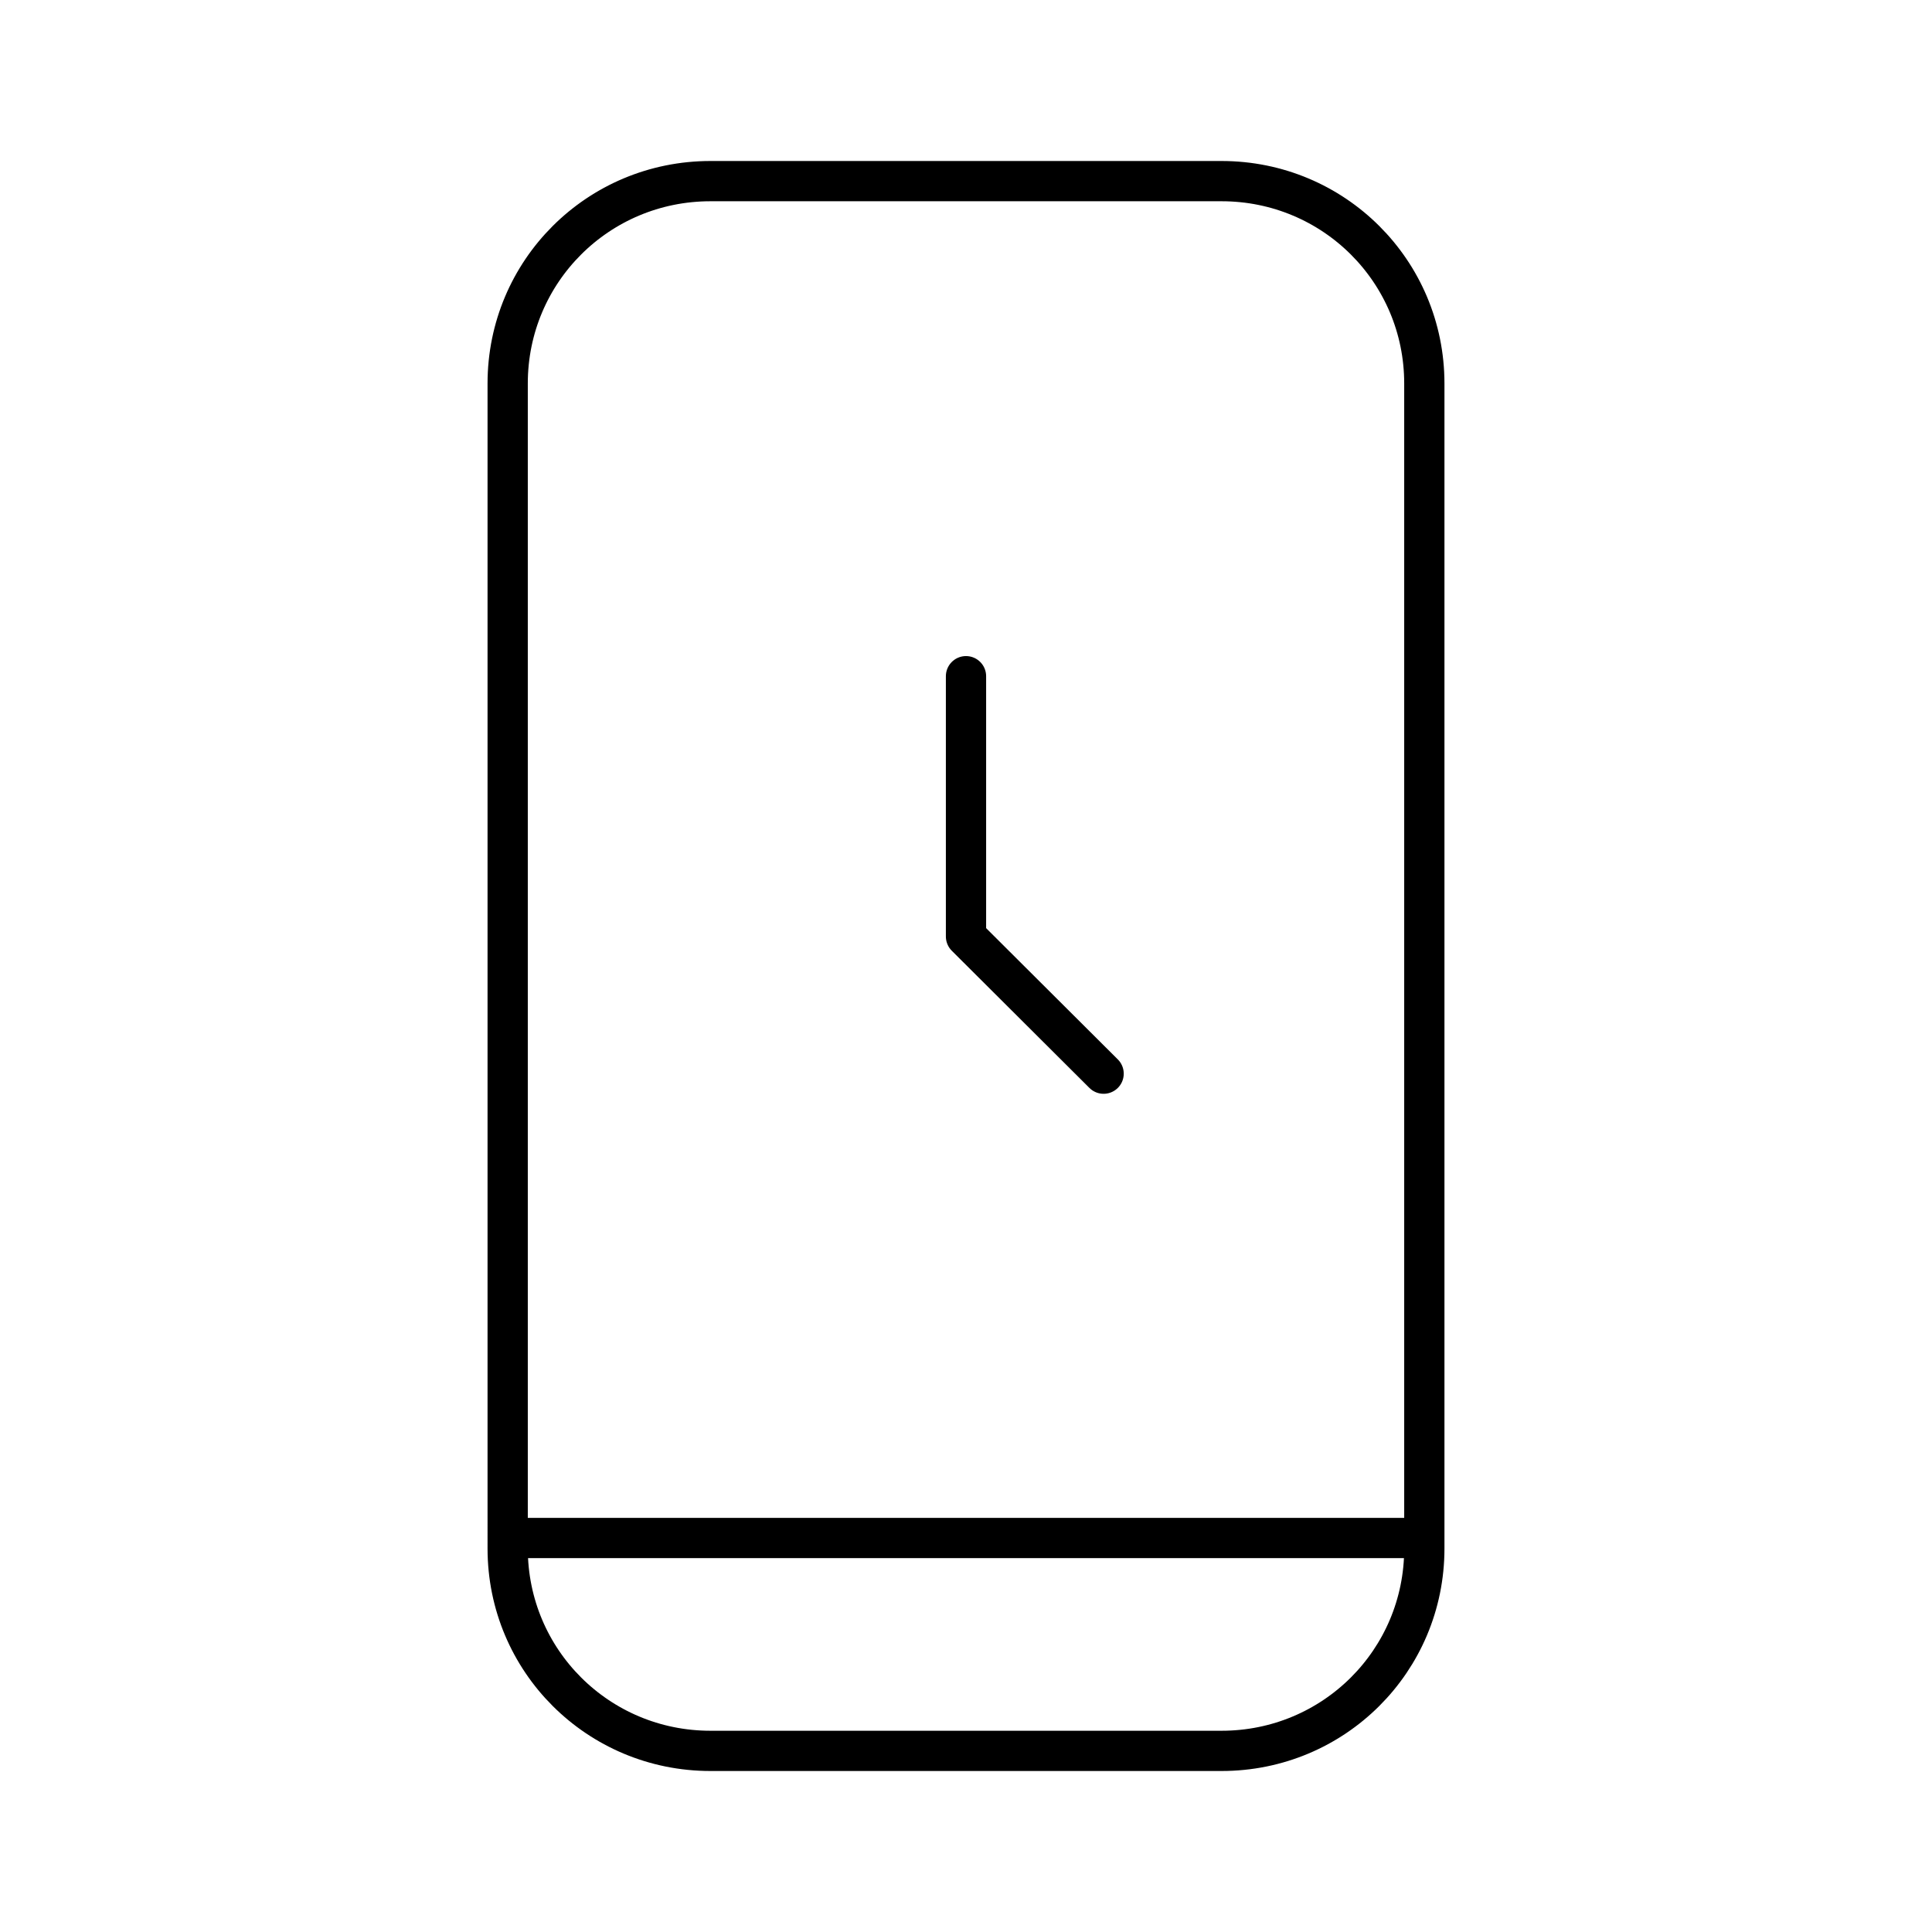 <?xml version="1.0" encoding="UTF-8"?><svg id="b" xmlns="http://www.w3.org/2000/svg" viewBox="0 0 48 48"><defs><style>.f{fill:none;stroke:#000;stroke-linecap:round;stroke-linejoin:round;}</style></defs><path class="f" d="M17.651,4.5h12.698c2.791,0,5.038,2.242,5.038,5.027v28.946c0,2.785-2.247,5.027-5.038,5.027h-12.698c-2.791,0-5.038-2.242-5.038-5.027V9.527c0-2.785,2.247-5.027,5.038-5.027M12.7,38.211h22.601"/><path class="f" d="M24,16.8v6.467l3.419,3.408"/></svg>